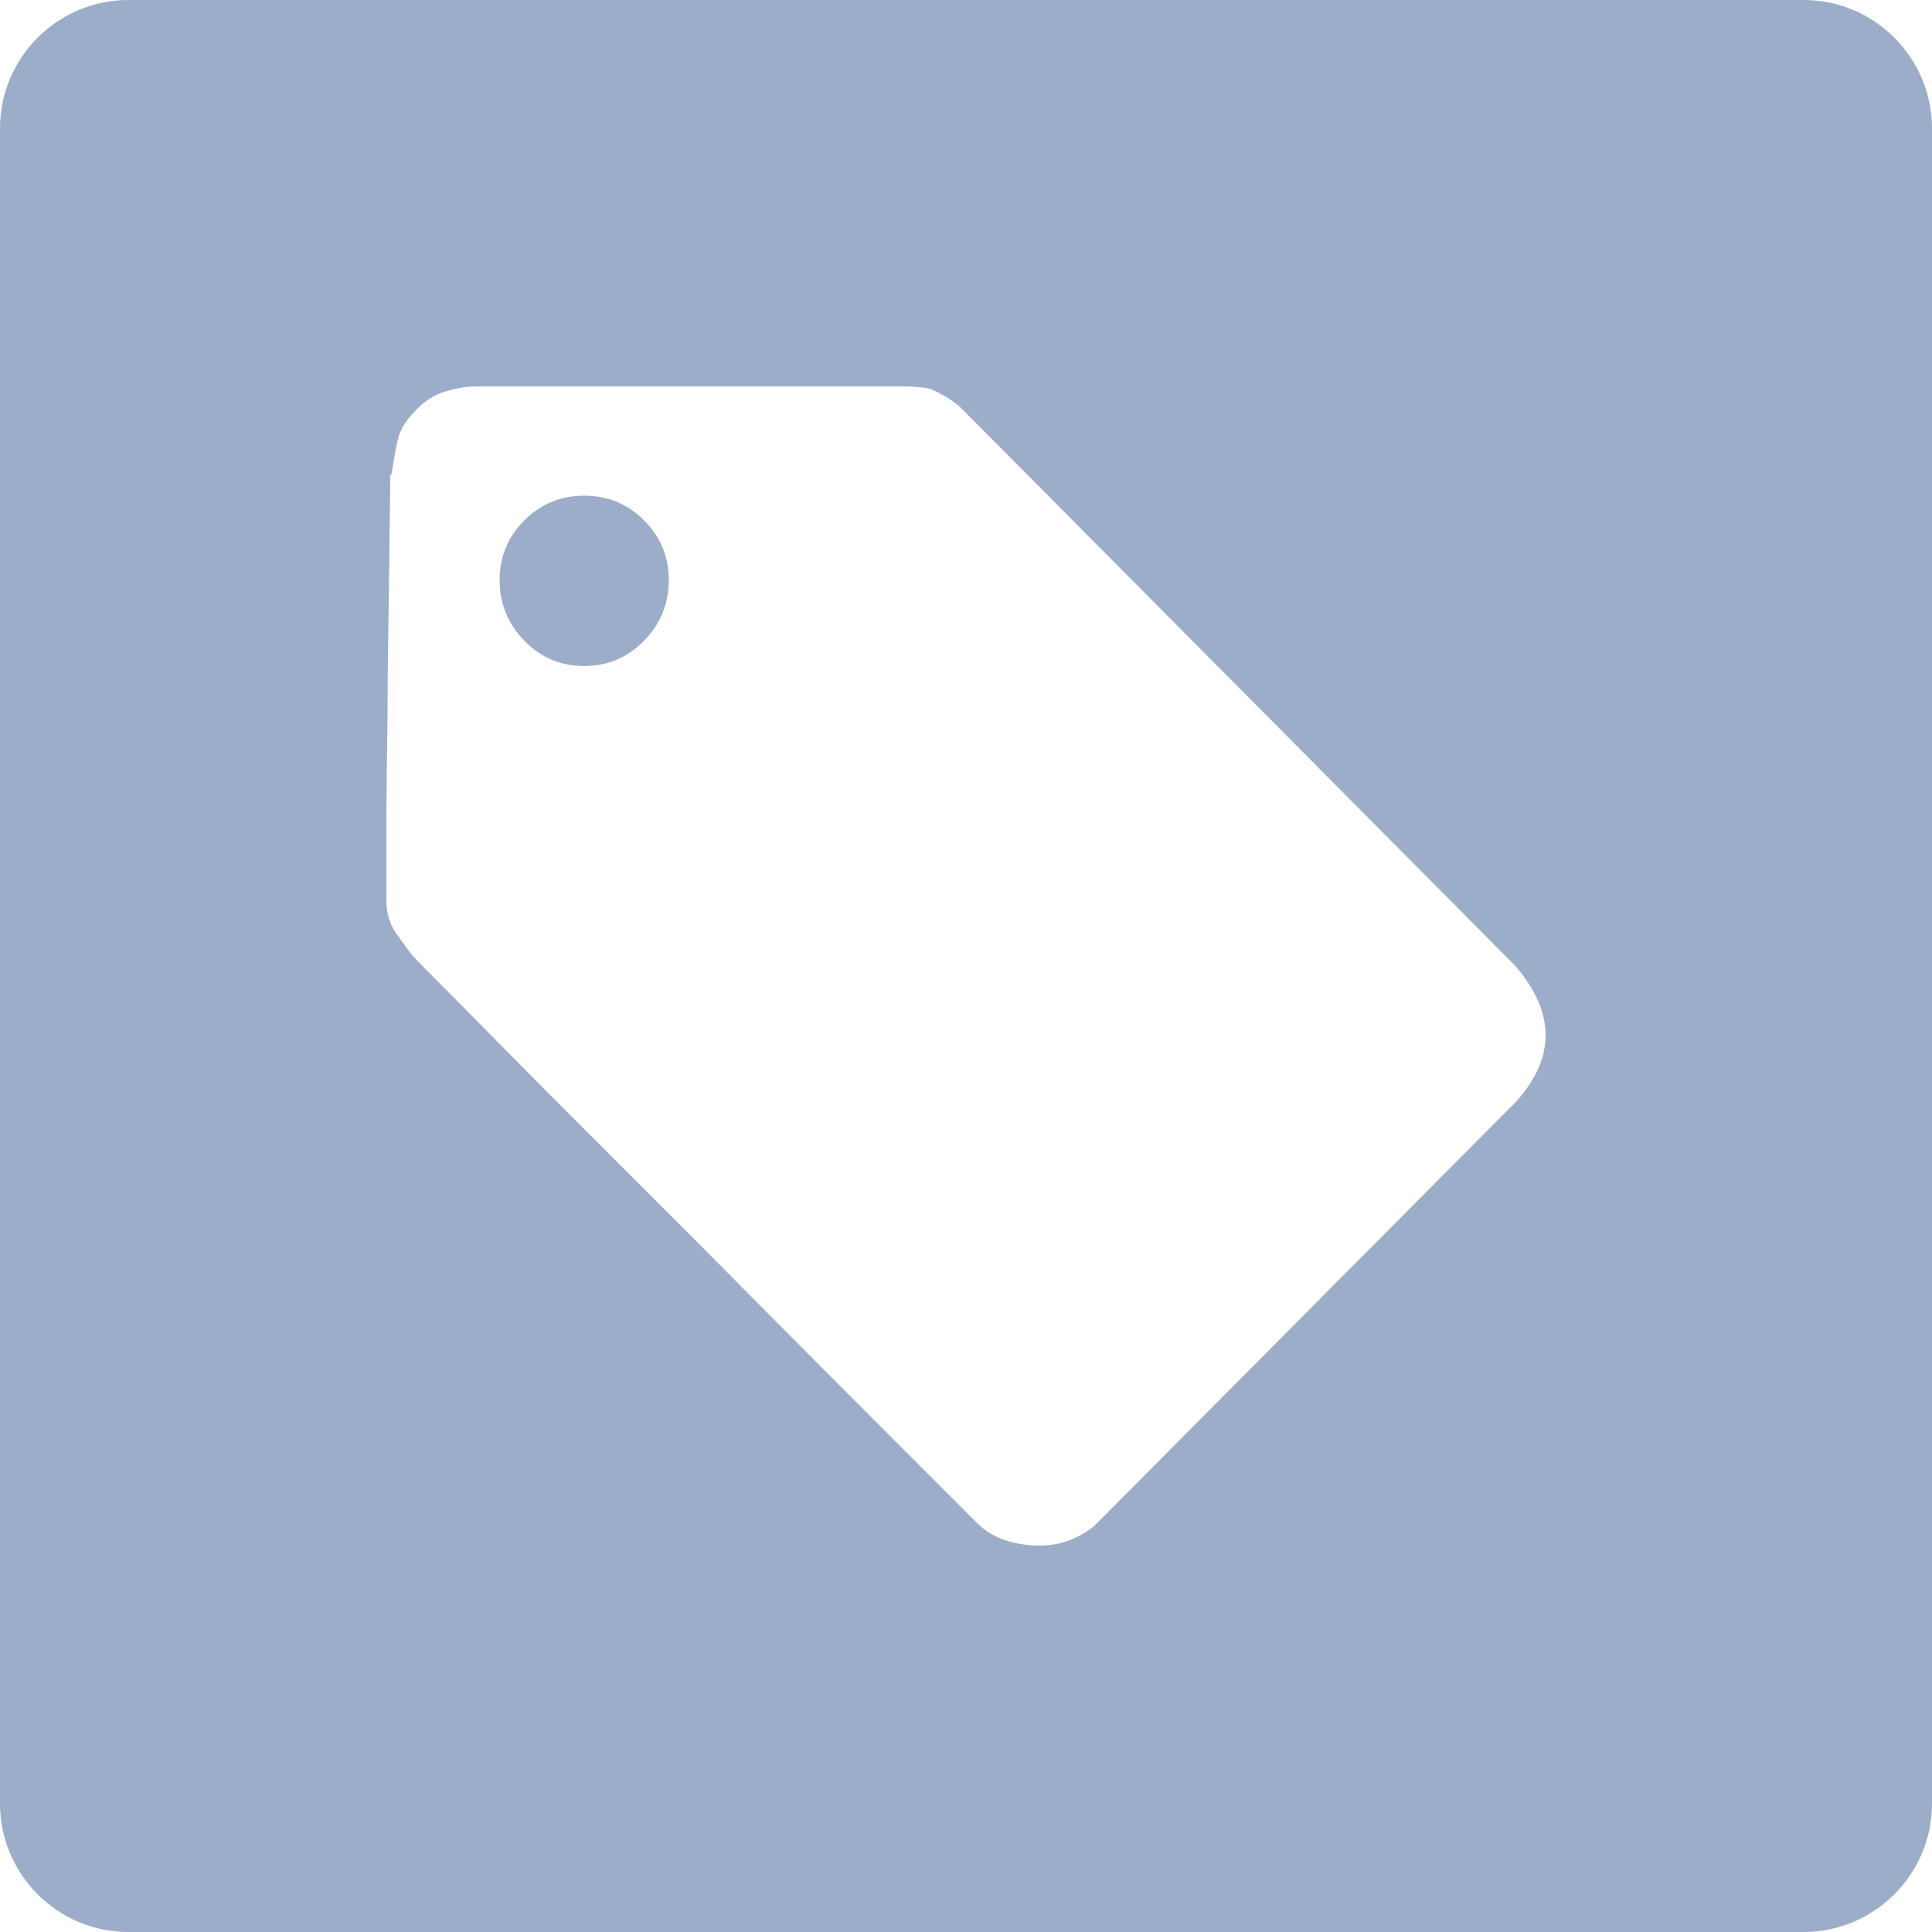 <?xml version="1.0" encoding="UTF-8"?>
<svg width="30px" height="30px" viewBox="0 0 30 30" version="1.1" xmlns="http://www.w3.org/2000/svg" xmlns:xlink="http://www.w3.org/1999/xlink">
    <!-- Generator: Sketch 43.2 (39069) - http://www.bohemiancoding.com/sketch -->
    <title>Combined Shape</title>
    <desc>Created with Sketch.</desc>
    <defs></defs>
    <g id="搜索页" stroke="none" stroke-width="1" fill="none" fill-rule="evenodd">
        <g id="搜索_标签" transform="translate(-230, -209)" fill="#9CADC9">
            <g id="右侧导航" transform="translate(220, 104)">
                <g id="Group-2-Copy" transform="translate(0, 100)">
                    <path d="M10,6.992 C10,5.892 10.898,5 11.992,5 L38.008,5 C39.108,5 40,5.898 40,6.992 L40,33.008 C40,34.108 39.102,35 38.008,35 L11.992,35 C10.892,35 10,34.102 10,33.008 L10,6.992 Z M33.52,19.988 L24.891,11.303 C24.757,11.195 24.608,11.108 24.447,11.04 C24.406,11.027 24.339,11.017 24.245,11.01 C24.15,11.003 24.09,11 24.063,11 L17.394,11 C17.246,11 17.084,11.027 16.909,11.081 C16.734,11.135 16.579,11.236 16.445,11.384 C16.296,11.532 16.205,11.687 16.172,11.848 C16.138,12.01 16.108,12.178 16.081,12.353 C16.081,12.367 16.074,12.373 16.061,12.373 C16.047,13.531 16.034,14.582 16.02,15.524 C16.02,15.928 16.017,16.325 16.01,16.716 C16.003,17.106 16,17.456 16,17.766 L16,18.574 L16,18.978 C16,19.18 16.051,19.352 16.152,19.493 C16.253,19.634 16.323,19.732 16.364,19.786 C16.377,19.813 16.515,19.957 16.778,20.22 C17.041,20.483 17.377,20.823 17.788,21.24 C18.199,21.657 18.667,22.129 19.193,22.654 L20.809,24.27 C22.089,25.562 23.544,27.023 25.174,28.652 C25.376,28.854 25.659,28.969 26.023,28.996 C26.387,29.023 26.71,28.922 26.993,28.693 L33.54,22.108 C34.16,21.422 34.153,20.715 33.52,19.988 Z M19.072,15.342 C18.708,15.342 18.398,15.211 18.142,14.949 C17.886,14.686 17.758,14.373 17.758,14.009 C17.758,13.646 17.886,13.336 18.142,13.08 C18.398,12.824 18.708,12.697 19.072,12.697 C19.435,12.697 19.745,12.824 20.001,13.08 C20.257,13.336 20.385,13.646 20.385,14.009 C20.385,14.373 20.257,14.686 20.001,14.949 C19.745,15.211 19.435,15.342 19.072,15.342 Z" id="Combined-Shape"></path>
                </g>
            </g>
        </g>
    </g>
</svg>